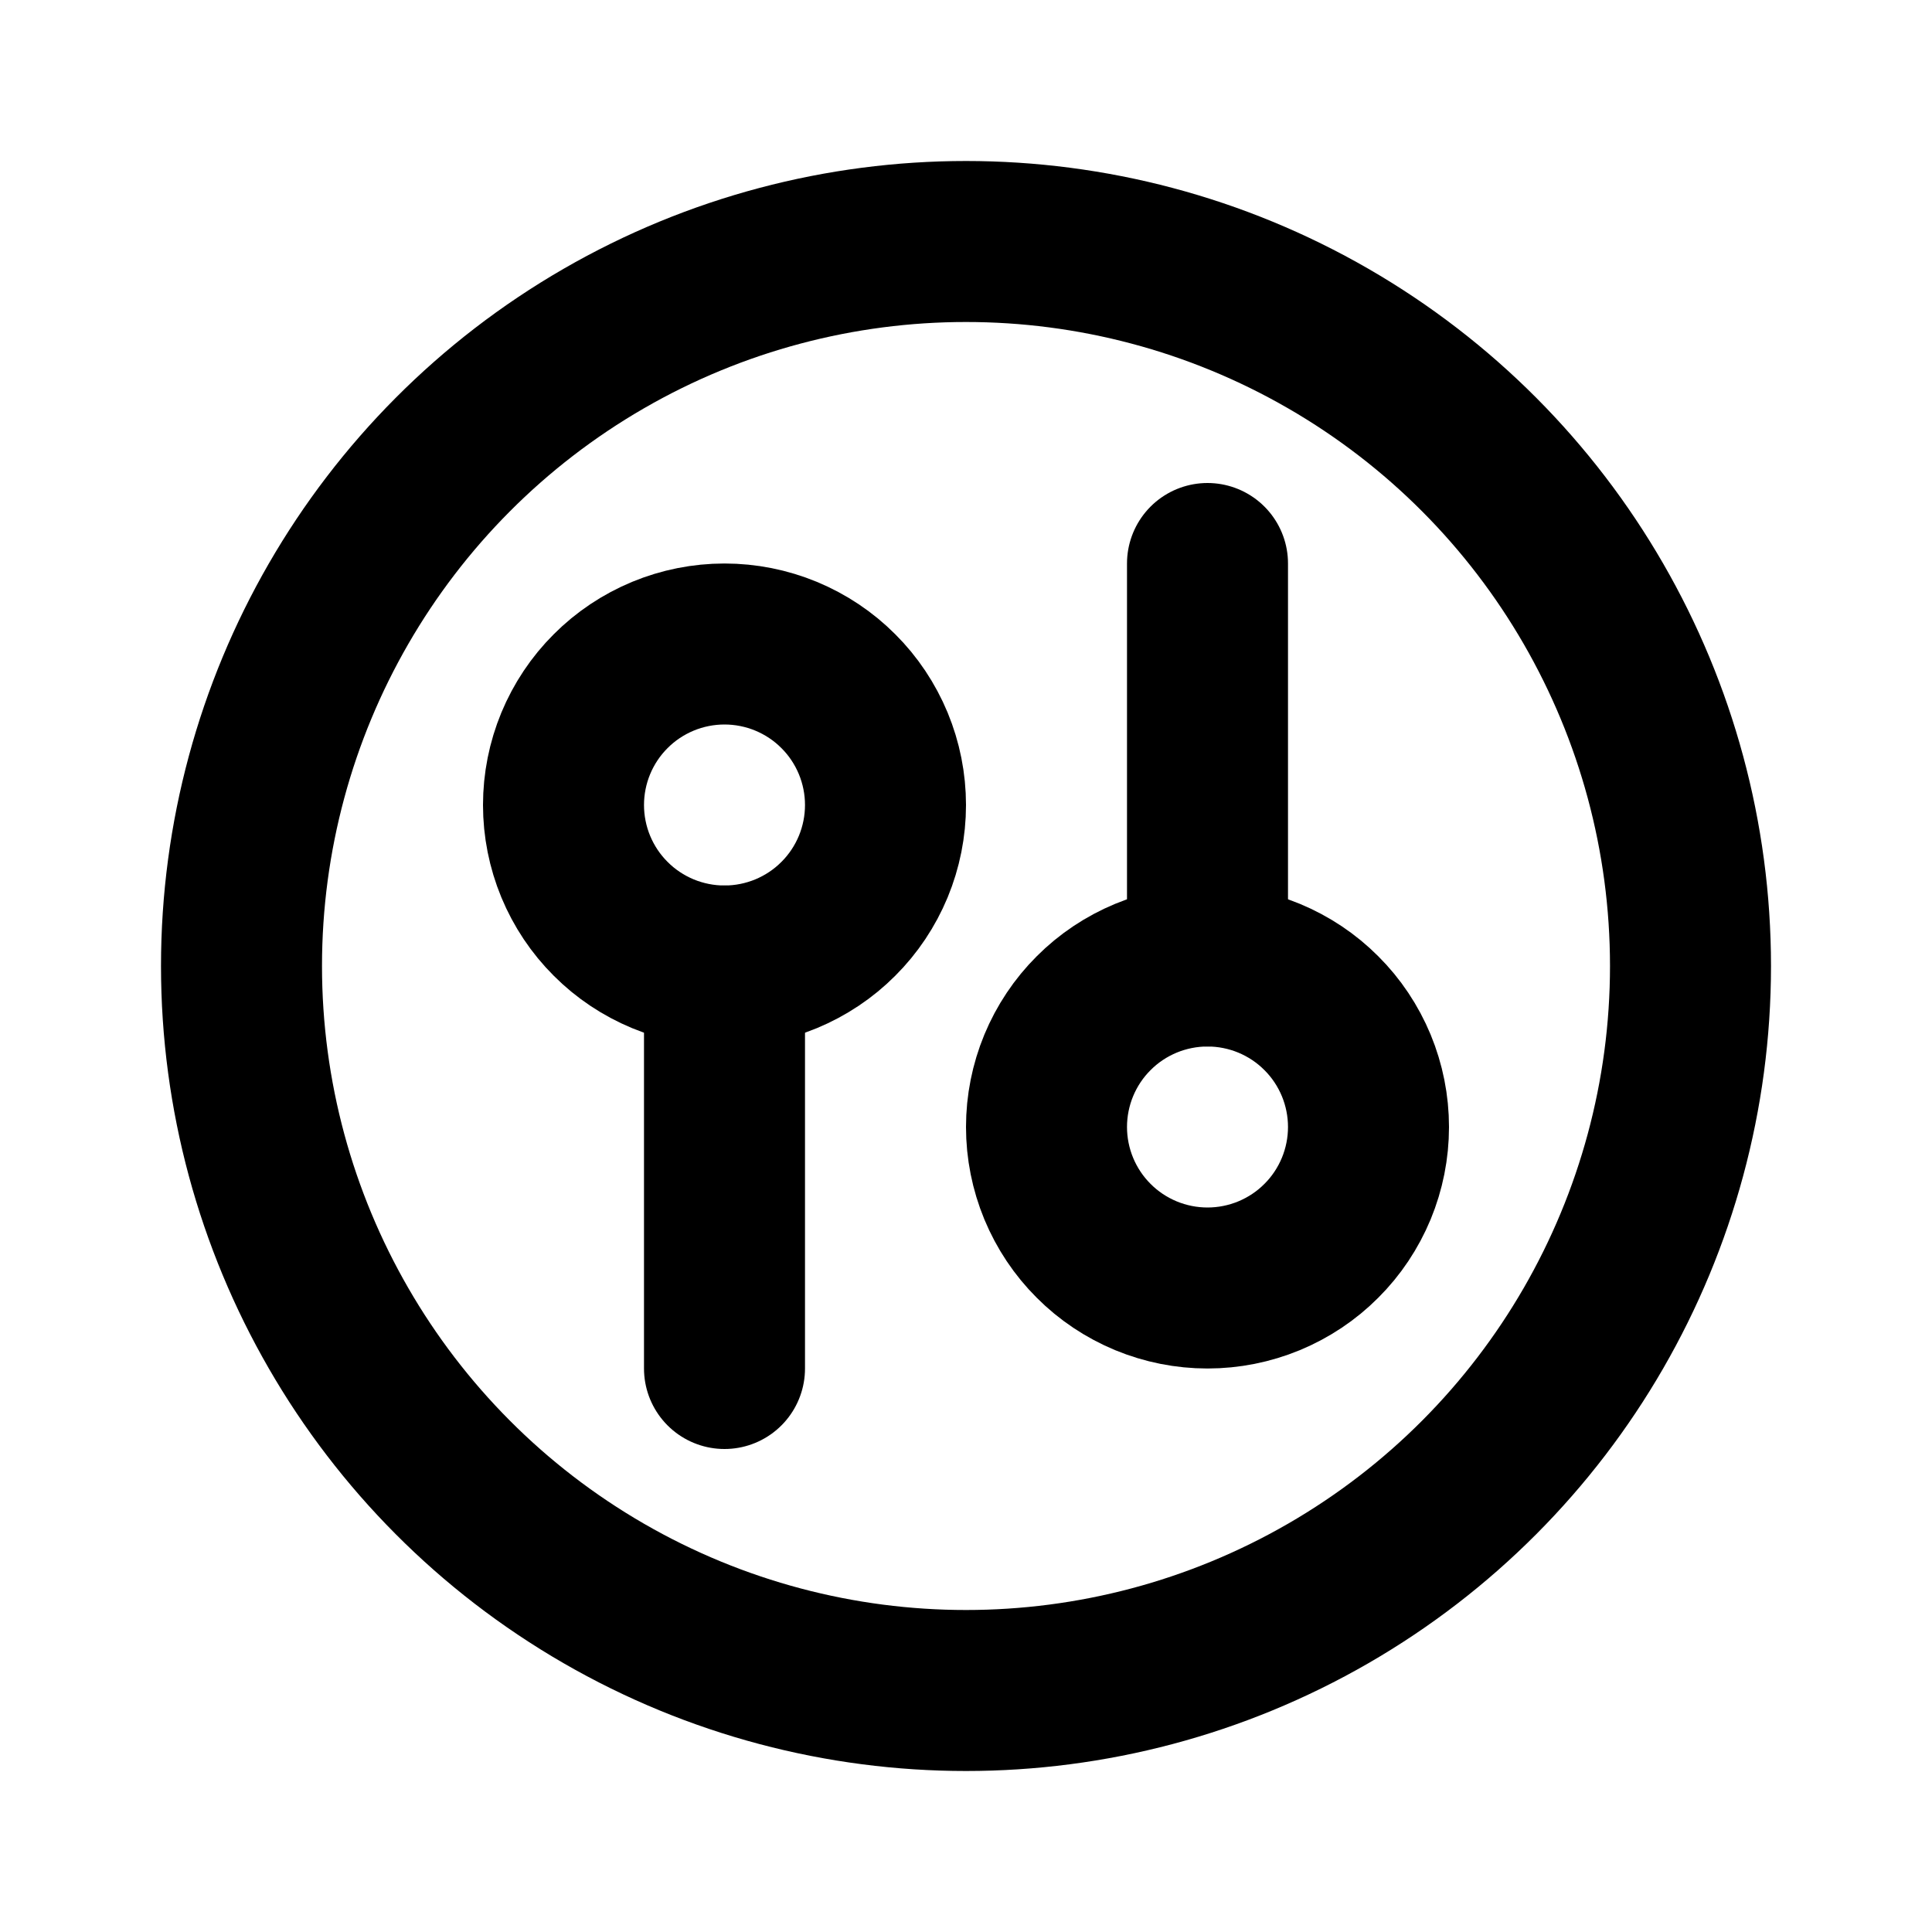 <svg
  xmlns="http://www.w3.org/2000/svg"
  width="24"
  height="24"
  viewBox="0 0 24 24"
  fill="none"
  stroke="currentColor"
  stroke-width="2"
  stroke-linecap="round"
  stroke-linejoin="round"
>
  <path d="M9 12L9 17"/>
  <path d="M15 7L15 12"/>
  <circle cx="12" cy="12" r="9"/>
  <path d="M17 14C17 13.737 16.948 13.477 16.848 13.235C16.747 12.992 16.6 12.771 16.414 12.586C16.229 12.4 16.008 12.253 15.765 12.152C15.523 12.052 15.263 12 15 12C14.737 12 14.477 12.052 14.235 12.152C13.992 12.253 13.771 12.4 13.586 12.586C13.4 12.771 13.253 12.992 13.152 13.235C13.052 13.477 13 13.737 13 14C13 14.263 13.052 14.523 13.152 14.765C13.253 15.008 13.4 15.229 13.586 15.414C13.771 15.6 13.992 15.747 14.235 15.848C14.477 15.948 14.737 16 15 16C15.263 16 15.523 15.948 15.765 15.848C16.008 15.747 16.229 15.6 16.414 15.414C16.6 15.229 16.747 15.008 16.848 14.765C16.948 14.523 17 14.263 17 14L17 14Z"/>
  <path d="M11 10C11 9.737 10.948 9.477 10.848 9.235C10.747 8.992 10.6 8.771 10.414 8.586C10.229 8.4 10.008 8.253 9.765 8.152C9.523 8.052 9.263 8 9 8C8.737 8 8.477 8.052 8.235 8.152C7.992 8.253 7.771 8.4 7.586 8.586C7.4 8.771 7.253 8.992 7.152 9.235C7.052 9.477 7 9.737 7 10C7 10.263 7.052 10.523 7.152 10.765C7.253 11.008 7.4 11.229 7.586 11.414C7.771 11.6 7.992 11.747 8.235 11.848C8.477 11.948 8.737 12 9 12C9.263 12 9.523 11.948 9.765 11.848C10.008 11.747 10.229 11.6 10.414 11.414C10.6 11.229 10.747 11.008 10.848 10.765C10.948 10.523 11 10.263 11 10L11 10Z"/>
</svg>
